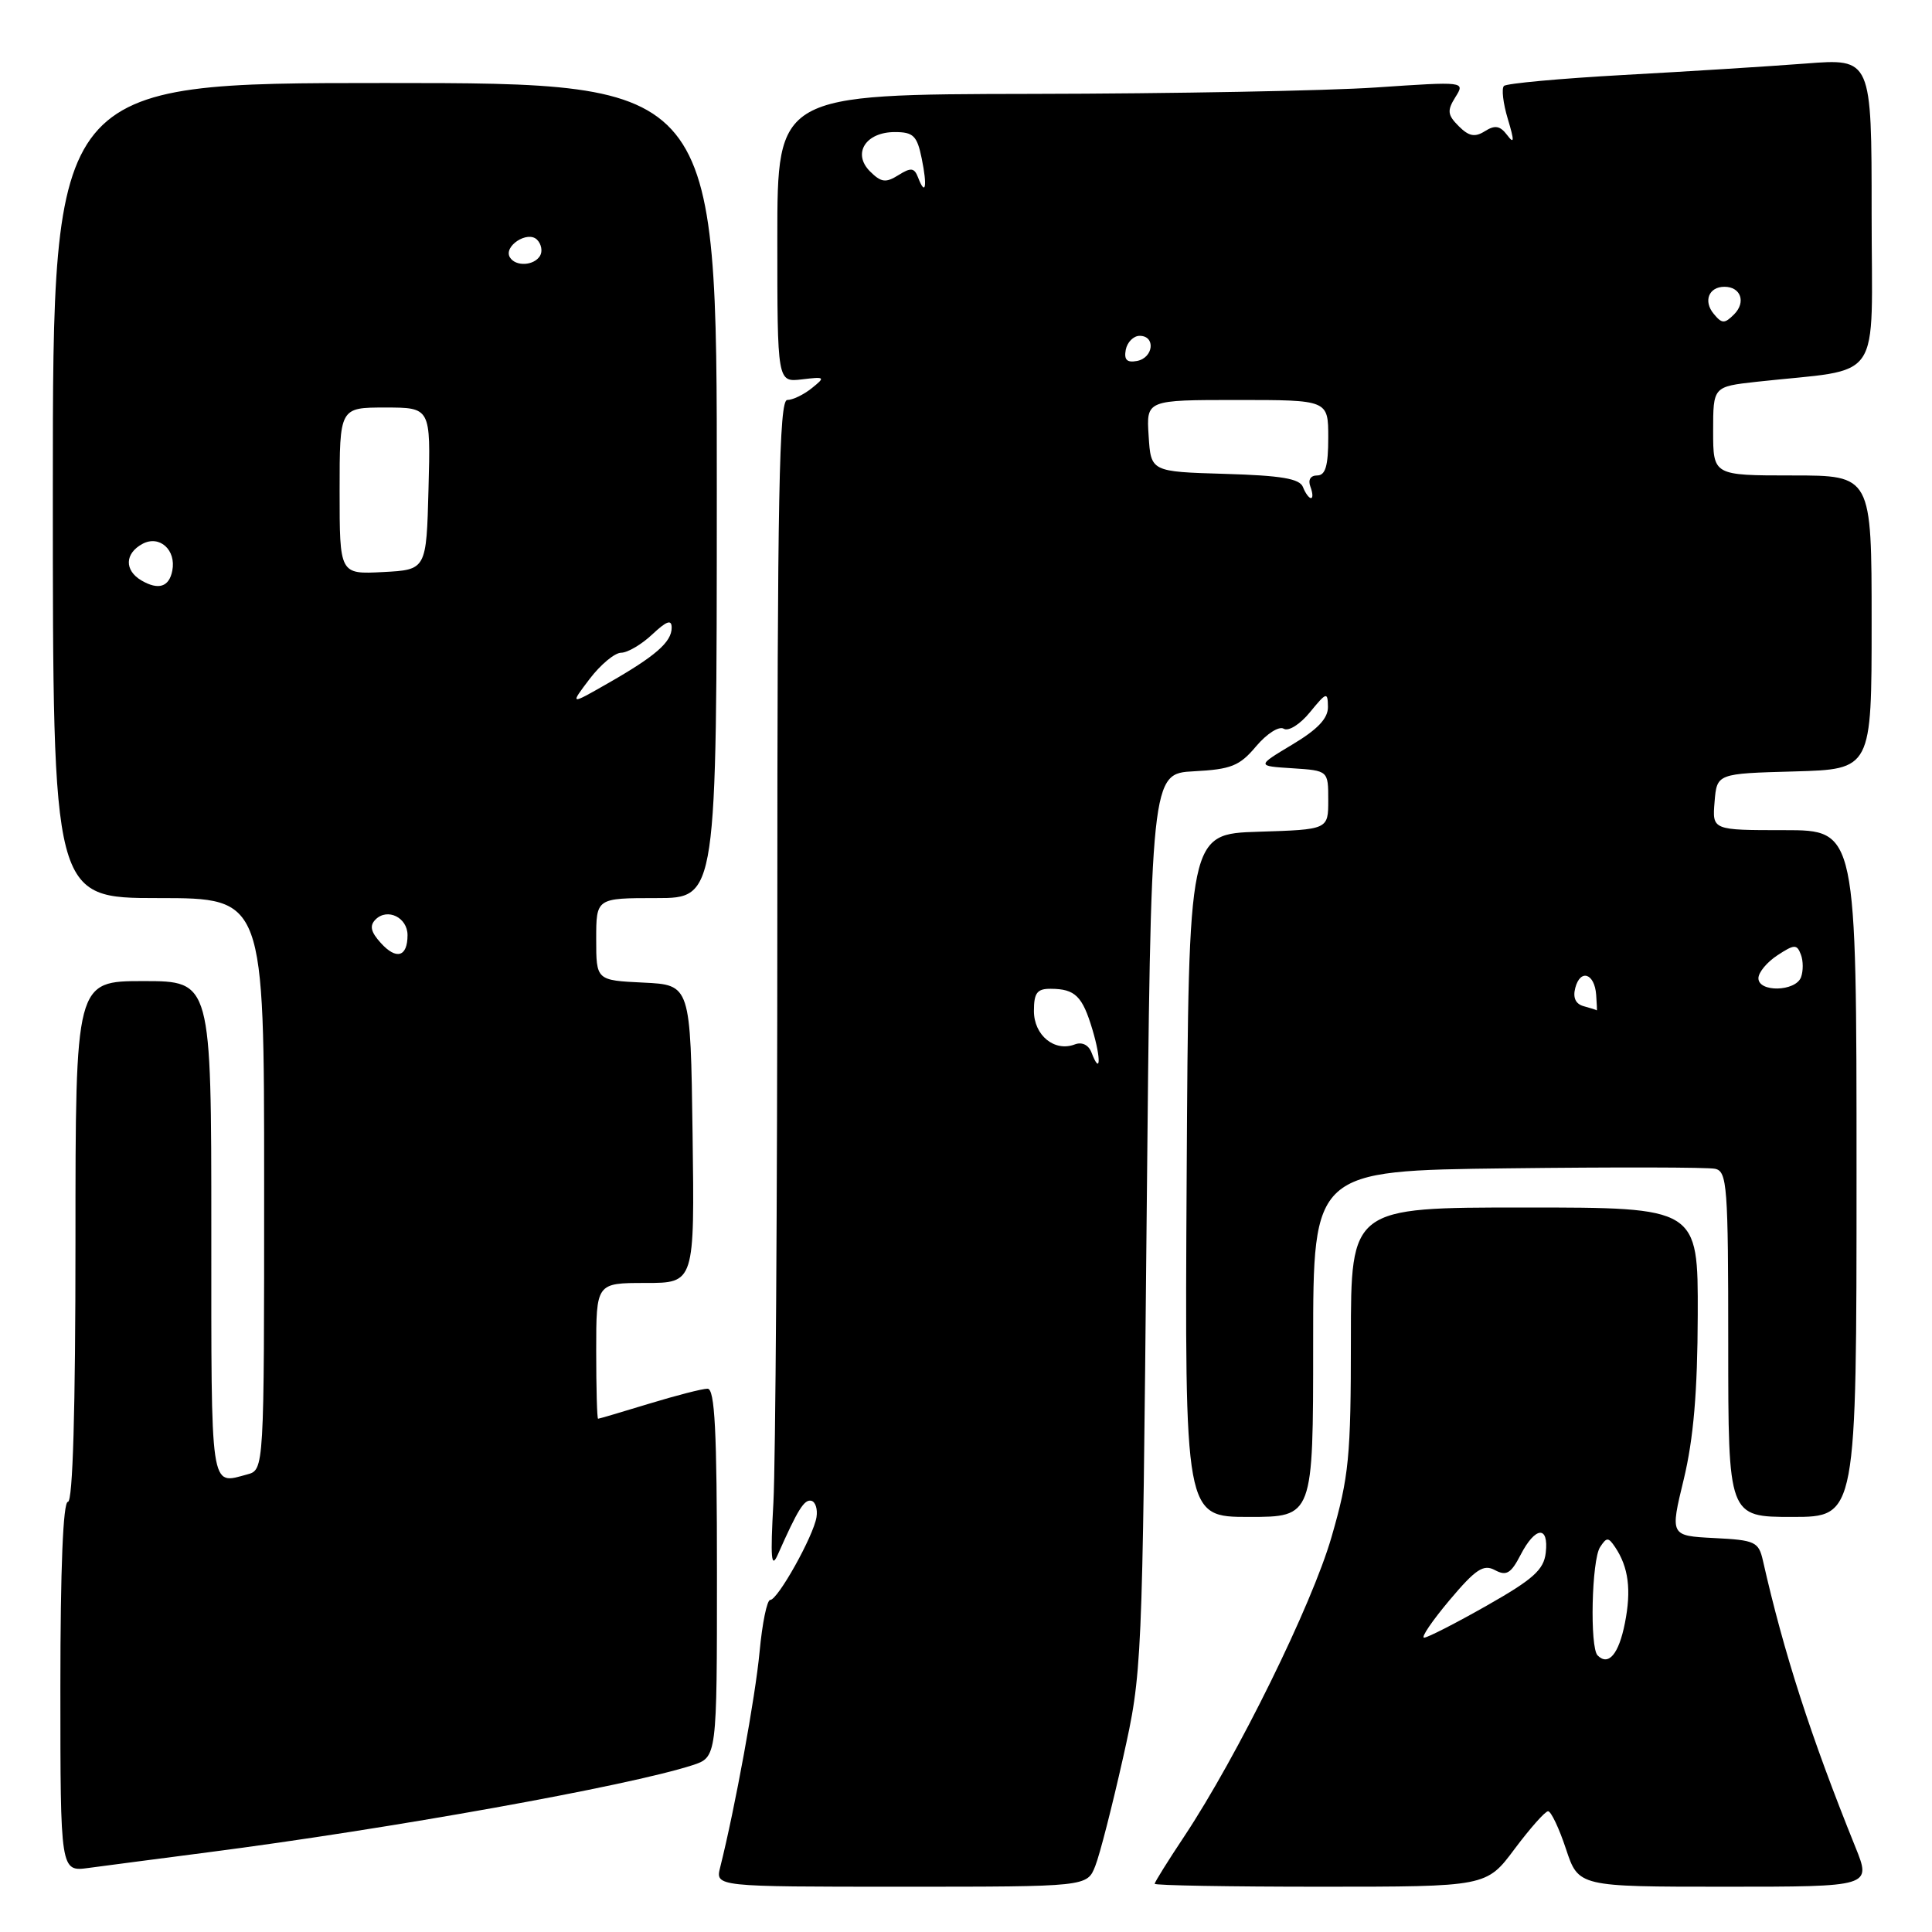 <?xml version="1.0" encoding="UTF-8" standalone="no"?>
<!DOCTYPE svg PUBLIC "-//W3C//DTD SVG 1.1//EN" "http://www.w3.org/Graphics/SVG/1.1/DTD/svg11.dtd" >
<svg xmlns="http://www.w3.org/2000/svg" xmlns:xlink="http://www.w3.org/1999/xlink" version="1.1" viewBox="0 0 256 256">
 <g >
 <path fill="currentColor"
d=" M 145.13 247.25 C 145.73 245.74 147.37 239.32 148.79 233.00 C 151.35 221.55 151.36 221.24 151.93 162.00 C 152.50 102.50 152.50 102.50 158.20 102.20 C 163.13 101.94 164.25 101.50 166.44 98.89 C 167.86 97.21 169.48 96.18 170.10 96.56 C 170.72 96.95 172.27 95.98 173.57 94.38 C 175.77 91.69 175.93 91.65 175.96 93.65 C 175.99 95.18 174.61 96.64 171.25 98.65 C 166.50 101.50 166.50 101.50 171.25 101.80 C 176.00 102.11 176.00 102.11 176.00 106.02 C 176.00 109.92 176.00 109.92 166.75 110.21 C 157.50 110.50 157.50 110.50 157.24 155.75 C 156.98 201.00 156.98 201.00 165.49 201.00 C 174.00 201.00 174.00 201.00 174.00 178.06 C 174.00 155.12 174.00 155.12 199.75 154.81 C 213.91 154.64 226.29 154.66 227.25 154.87 C 228.86 155.20 229.00 157.13 229.00 178.12 C 229.00 201.00 229.00 201.00 237.50 201.00 C 246.00 201.00 246.00 201.00 246.00 155.50 C 246.00 110.00 246.00 110.00 236.44 110.00 C 226.88 110.00 226.88 110.00 227.19 106.25 C 227.50 102.50 227.50 102.50 237.75 102.22 C 248.00 101.93 248.00 101.93 248.00 82.47 C 248.00 63.00 248.00 63.00 237.50 63.00 C 227.00 63.00 227.00 63.00 227.00 57.12 C 227.00 51.23 227.00 51.23 232.75 50.59 C 249.78 48.71 248.00 51.31 248.00 28.28 C 248.00 7.74 248.00 7.74 239.25 8.42 C 234.44 8.79 223.61 9.47 215.19 9.93 C 206.78 10.40 199.61 11.05 199.28 11.39 C 198.94 11.73 199.17 13.69 199.79 15.75 C 200.68 18.71 200.66 19.16 199.70 17.89 C 198.77 16.66 198.09 16.54 196.76 17.38 C 195.43 18.22 194.64 18.07 193.29 16.72 C 191.80 15.23 191.73 14.66 192.84 12.88 C 194.15 10.79 194.15 10.79 182.32 11.59 C 175.82 12.03 155.31 12.41 136.75 12.44 C 103.00 12.50 103.00 12.50 103.00 31.58 C 103.00 50.65 103.00 50.65 106.25 50.27 C 109.34 49.90 109.40 49.96 107.56 51.44 C 106.49 52.30 105.03 53.00 104.31 53.00 C 103.24 53.00 103.00 65.70 103.00 121.35 C 103.00 158.94 102.76 193.92 102.48 199.10 C 102.07 206.48 102.19 207.96 103.06 206.00 C 105.71 200.02 106.56 198.65 107.50 198.86 C 108.05 198.99 108.36 199.96 108.19 201.03 C 107.79 203.54 103.06 212.00 102.06 212.00 C 101.63 212.00 101.00 215.09 100.65 218.86 C 100.09 224.84 97.40 239.56 95.43 247.42 C 94.78 250.00 94.78 250.00 119.42 250.00 C 144.05 250.00 144.05 250.00 145.13 247.25 Z  M 200.69 245.00 C 202.75 242.25 204.74 240.00 205.13 240.00 C 205.52 240.00 206.59 242.25 207.50 245.00 C 209.16 250.00 209.16 250.00 228.57 250.00 C 247.97 250.00 247.97 250.00 245.85 244.75 C 239.90 230.00 236.38 219.08 233.60 206.80 C 233.03 204.29 232.57 204.07 227.14 203.80 C 221.29 203.50 221.29 203.50 223.11 196.00 C 224.40 190.63 224.93 184.45 224.96 174.25 C 225.00 160.00 225.00 160.00 202.00 160.00 C 179.00 160.00 179.00 160.00 179.00 177.39 C 179.00 193.06 178.75 195.65 176.44 203.64 C 173.84 212.66 163.97 232.71 156.90 243.36 C 154.75 246.59 153.00 249.40 153.00 249.61 C 153.00 249.83 162.89 250.00 174.98 250.00 C 196.96 250.00 196.96 250.00 200.69 245.00 Z  M 27.50 245.45 C 51.67 242.33 83.23 236.66 91.75 233.90 C 95.00 232.84 95.00 232.84 95.00 208.42 C 95.00 189.55 94.72 184.00 93.75 184.01 C 93.06 184.01 89.58 184.91 86.00 186.00 C 82.42 187.09 79.39 187.99 79.25 187.99 C 79.11 188.00 79.00 183.95 79.00 179.00 C 79.00 170.00 79.00 170.00 85.52 170.00 C 92.04 170.00 92.04 170.00 91.77 150.25 C 91.50 130.50 91.50 130.50 85.25 130.20 C 79.00 129.90 79.00 129.90 79.00 124.45 C 79.00 119.00 79.00 119.00 86.98 119.00 C 94.97 119.00 94.97 119.00 94.98 65.00 C 95.00 11.00 95.00 11.00 51.00 11.00 C 7.00 11.00 7.00 11.00 7.00 65.00 C 7.00 119.00 7.00 119.00 21.00 119.00 C 35.00 119.00 35.00 119.00 35.00 156.88 C 35.00 194.77 35.00 194.77 32.75 195.37 C 27.80 196.70 28.00 198.04 28.00 163.00 C 28.00 130.00 28.00 130.00 19.00 130.00 C 10.00 130.00 10.00 130.00 10.00 164.50 C 10.00 186.83 9.65 199.00 9.00 199.00 C 8.36 199.00 8.00 207.84 8.00 223.51 C 8.00 248.02 8.00 248.02 11.75 247.51 C 13.81 247.23 20.90 246.31 27.50 245.45 Z  M 144.62 139.44 C 144.23 138.45 143.36 138.03 142.42 138.39 C 139.73 139.42 137.00 137.19 137.00 133.96 C 137.00 131.55 137.42 131.00 139.25 131.02 C 142.47 131.04 143.43 131.99 144.76 136.45 C 145.93 140.37 145.82 142.59 144.62 139.44 Z  M 209.86 133.33 C 208.78 133.04 208.39 132.21 208.73 130.91 C 209.40 128.34 211.29 128.96 211.50 131.81 C 211.59 133.01 211.63 133.95 211.58 133.88 C 211.54 133.82 210.76 133.57 209.86 133.33 Z  M 233.00 129.62 C 233.00 128.85 234.13 127.49 235.52 126.58 C 237.76 125.11 238.10 125.10 238.62 126.47 C 238.95 127.31 238.95 128.68 238.64 129.50 C 237.91 131.40 233.00 131.51 233.00 129.62 Z  M 172.65 64.54 C 172.22 63.42 169.78 63.01 162.30 62.79 C 152.50 62.50 152.50 62.50 152.20 57.75 C 151.89 53.00 151.89 53.00 163.95 53.00 C 176.00 53.00 176.00 53.00 176.00 58.00 C 176.00 61.73 175.63 63.00 174.53 63.00 C 173.64 63.00 173.29 63.59 173.64 64.50 C 173.95 65.33 173.99 66.00 173.71 66.00 C 173.44 66.00 172.96 65.34 172.65 64.54 Z  M 149.17 46.34 C 149.37 45.33 150.20 44.50 151.01 44.50 C 153.16 44.50 152.85 47.41 150.66 47.83 C 149.32 48.08 148.92 47.68 149.17 46.34 Z  M 227.08 41.59 C 225.67 39.90 226.42 38.00 228.50 38.00 C 230.67 38.00 231.38 40.04 229.78 41.65 C 228.51 42.92 228.17 42.91 227.08 41.59 Z  M 121.65 23.52 C 121.15 22.22 120.71 22.16 119.04 23.21 C 117.36 24.26 116.75 24.17 115.28 22.71 C 112.91 20.34 114.70 17.50 118.57 17.50 C 121.02 17.50 121.52 17.99 122.13 20.99 C 122.90 24.73 122.63 26.09 121.65 23.52 Z  M 211.69 219.35 C 210.64 218.30 210.90 206.70 212.02 205.00 C 212.89 203.67 213.11 203.67 214.01 205.00 C 215.79 207.65 216.18 210.67 215.31 215.06 C 214.50 219.18 213.13 220.80 211.69 219.35 Z  M 192.07 212.03 C 195.54 207.91 196.57 207.23 198.09 208.05 C 199.60 208.86 200.21 208.50 201.49 206.02 C 203.44 202.25 205.24 202.10 204.82 205.75 C 204.56 208.01 203.16 209.26 197.01 212.75 C 192.89 215.09 189.15 217.00 188.70 217.00 C 188.25 217.00 189.77 214.77 192.07 212.03 Z  M 50.46 124.95 C 49.13 123.49 48.94 122.66 49.76 121.84 C 51.33 120.27 54.00 121.57 54.00 123.91 C 54.00 126.80 52.52 127.23 50.46 124.95 Z  M 78.13 89.96 C 79.58 88.06 81.46 86.49 82.31 86.49 C 83.17 86.48 85.02 85.39 86.43 84.06 C 88.34 82.27 89.00 82.04 89.00 83.17 C 89.00 85.08 86.85 86.95 80.50 90.57 C 75.50 93.43 75.50 93.43 78.13 89.96 Z  M 18.75 76.92 C 16.46 75.58 16.52 73.33 18.89 72.06 C 21.14 70.86 23.37 72.87 22.83 75.62 C 22.41 77.78 21.00 78.23 18.75 76.92 Z  M 45.00 65.05 C 45.00 54.00 45.00 54.00 51.03 54.00 C 57.07 54.00 57.07 54.00 56.78 64.75 C 56.50 75.50 56.50 75.50 50.75 75.80 C 45.00 76.10 45.00 76.10 45.00 65.05 Z  M 67.57 34.11 C 66.66 32.64 69.91 30.51 71.16 31.76 C 71.74 32.34 71.92 33.31 71.55 33.91 C 70.74 35.22 68.33 35.34 67.57 34.11 Z "/>
</g>
</svg>